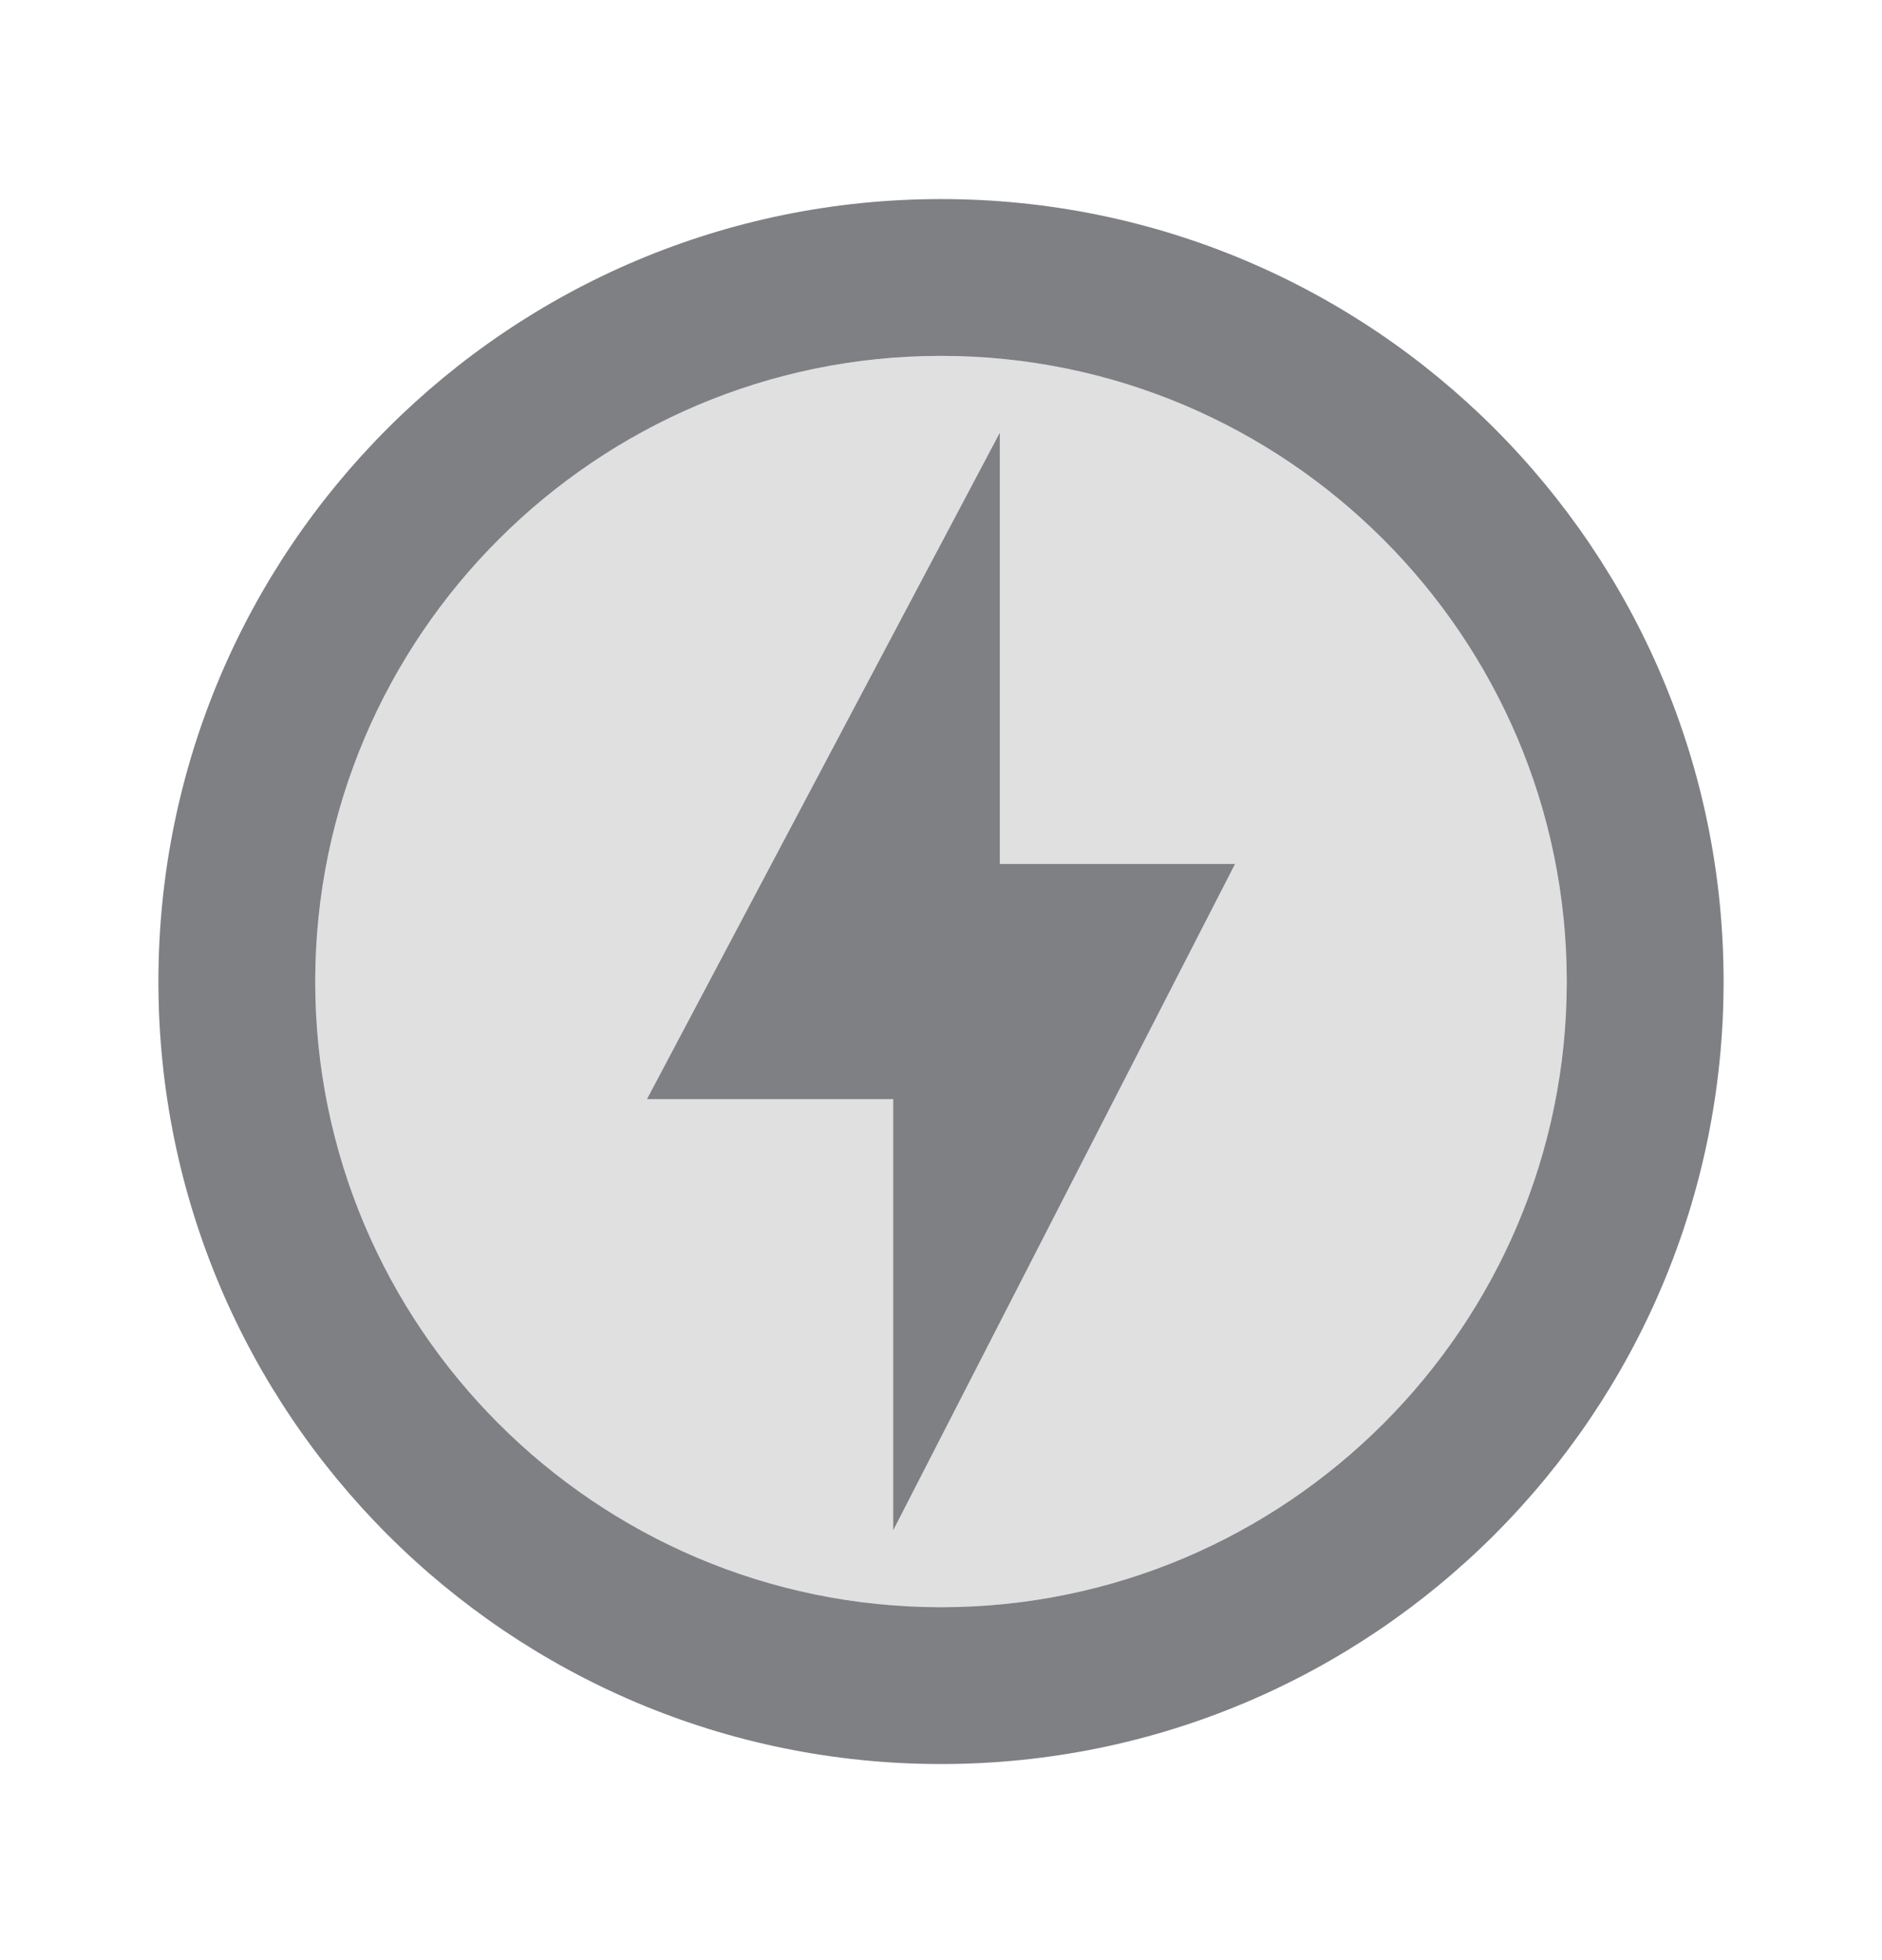 <svg width="24" height="25" viewBox="0 0 24 25" fill="none" xmlns="http://www.w3.org/2000/svg">
<path opacity="0.24" fill-rule="evenodd" clip-rule="evenodd" d="M4.02 12.519C4.02 8.119 7.6 4.539 12 4.539C16.4 4.539 19.98 8.119 19.98 12.519C19.98 16.919 16.4 20.499 12 20.499C7.6 20.499 4.02 16.919 4.02 12.519ZM11.39 14.019V19.519L15.75 11.019H12.75V5.519L8.25 14.019H11.39Z" fill="#7E8084"/>
<path fill-rule="evenodd" clip-rule="evenodd" d="M12 2.539C6.49 2.539 2.02 7.009 2.02 12.519C2.02 18.029 6.49 22.499 12 22.499C17.51 22.499 21.98 18.029 21.98 12.519C21.98 7.009 17.51 2.539 12 2.539ZM12 20.499C7.6 20.499 4.02 16.919 4.02 12.519C4.02 8.119 7.6 4.539 12 4.539C16.4 4.539 19.98 8.119 19.98 12.519C19.98 16.919 16.4 20.499 12 20.499ZM8.25 14.019L12.75 5.519V11.019H15.75L11.39 19.519V14.019H8.25Z" fill="#7E8084"/>
</svg>
